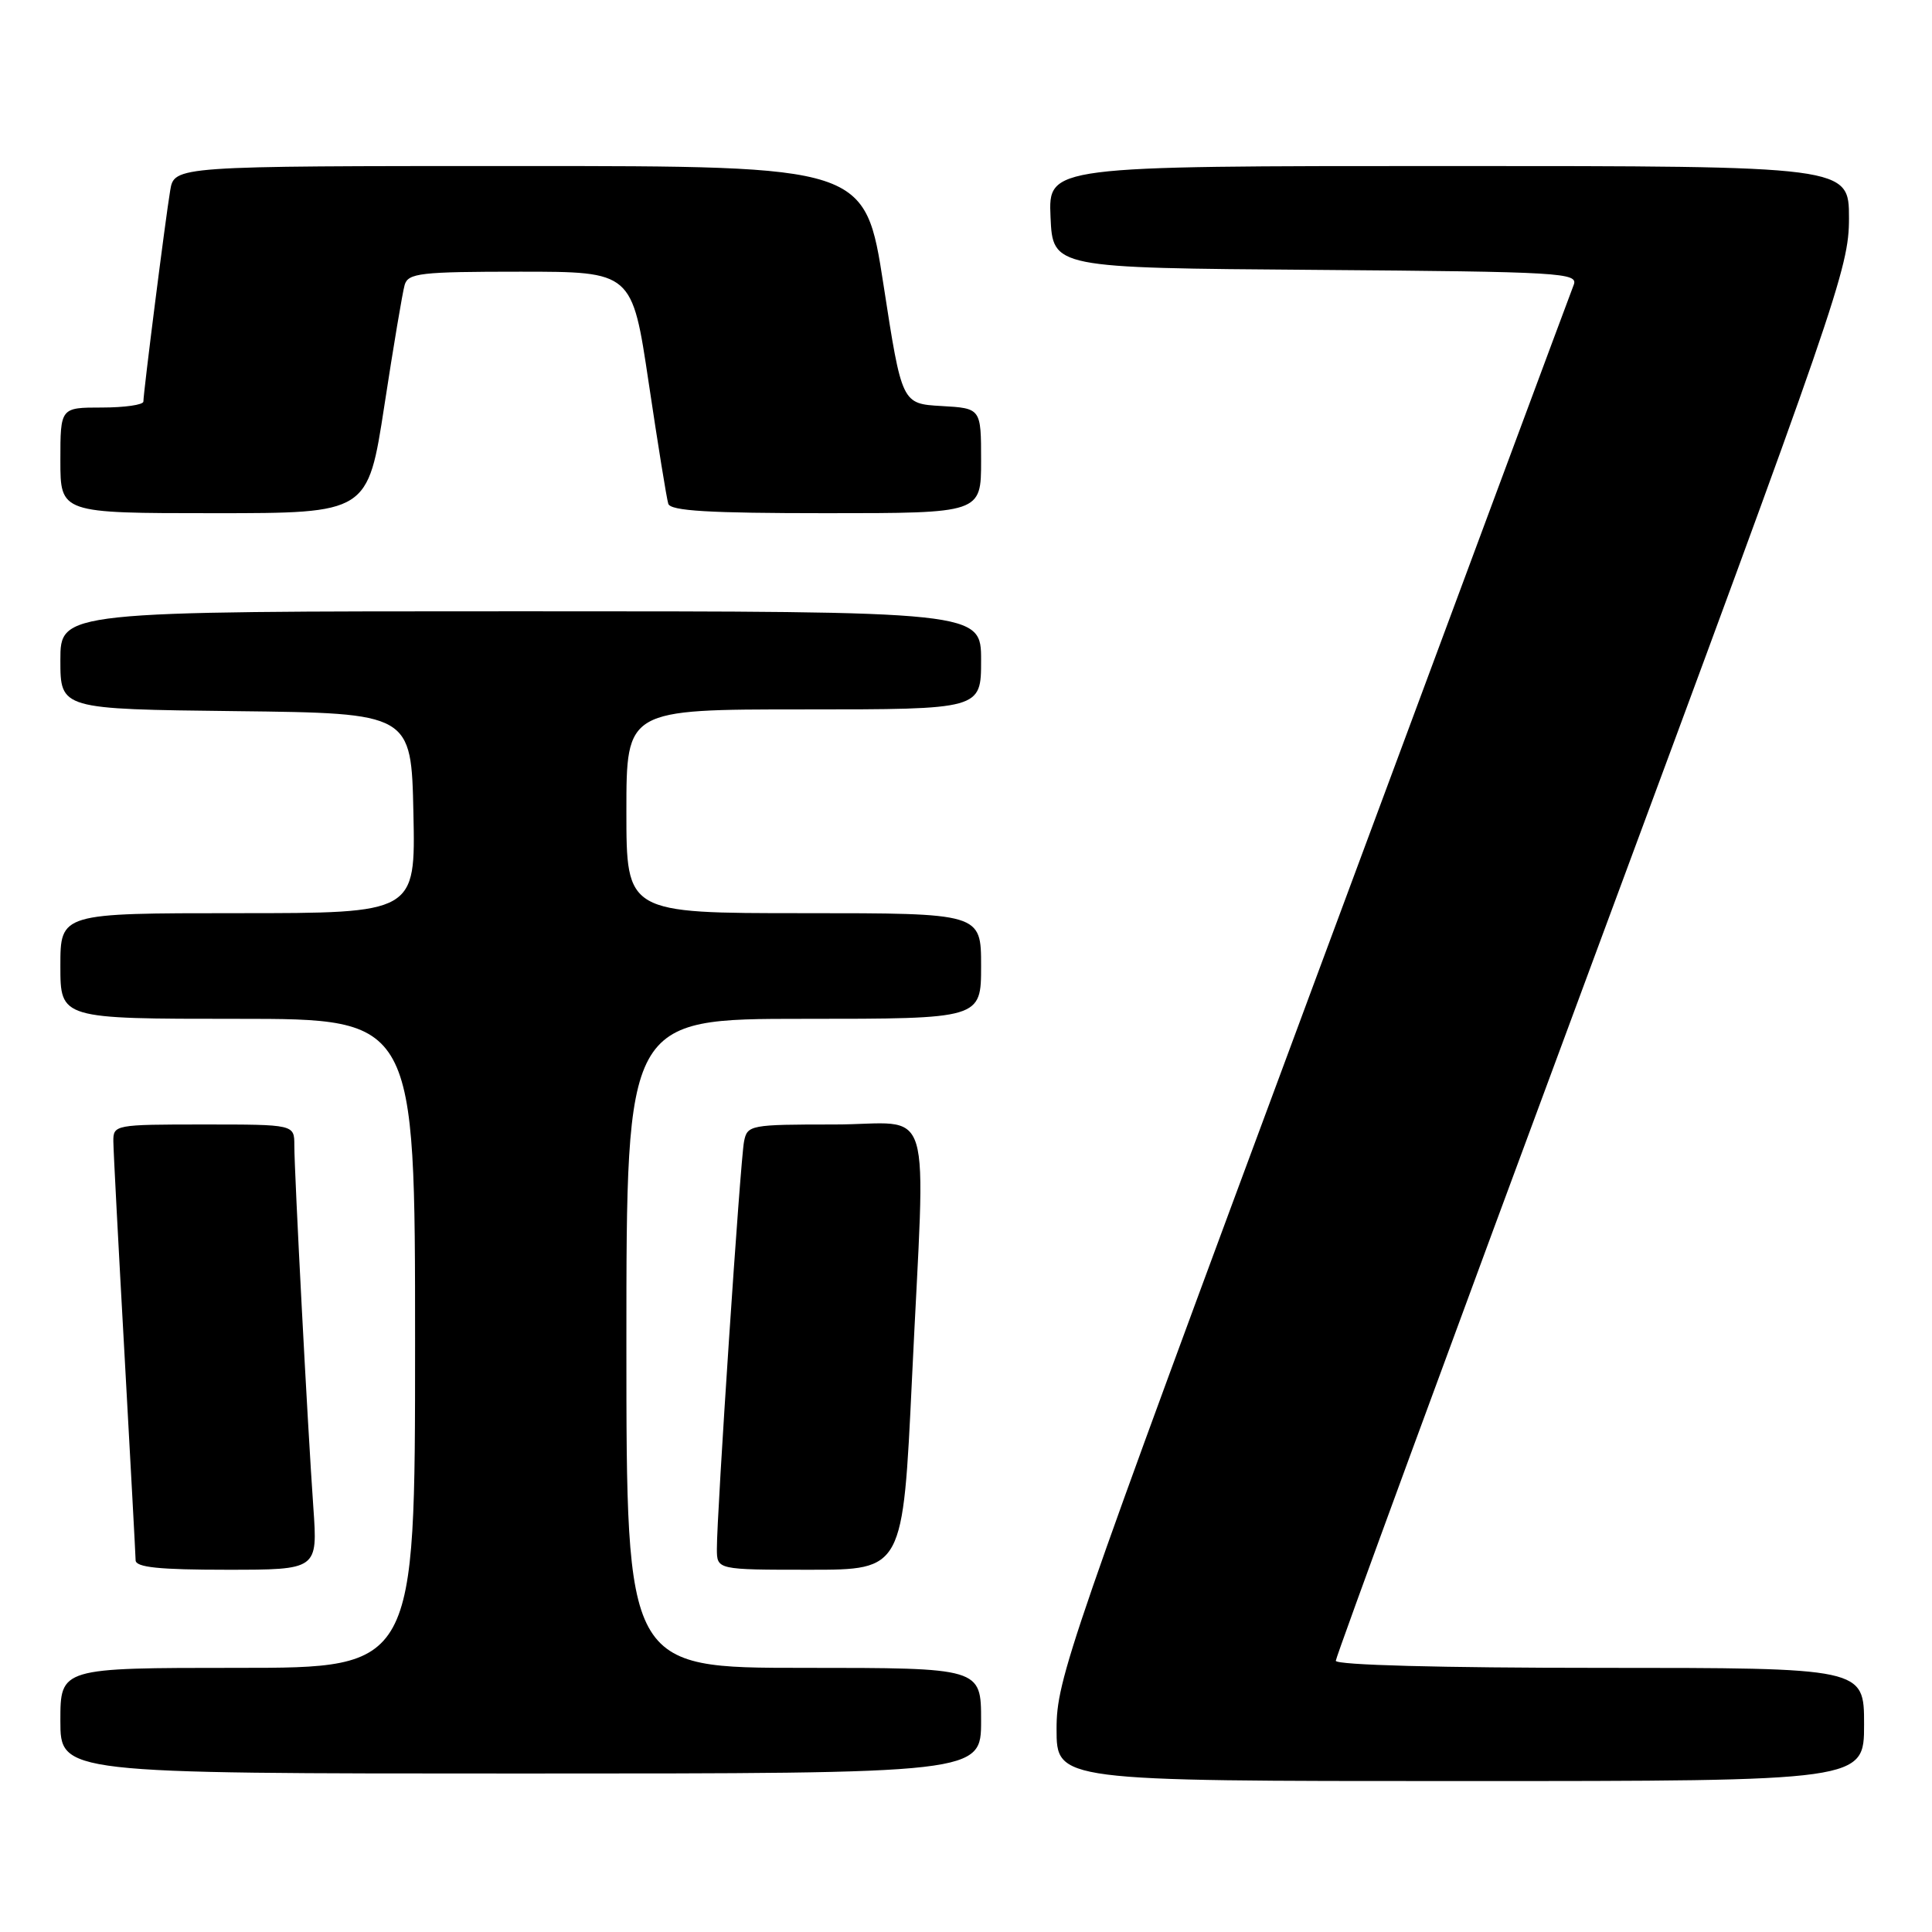 <?xml version="1.0" encoding="UTF-8" standalone="no"?>
<!DOCTYPE svg PUBLIC "-//W3C//DTD SVG 1.1//EN" "http://www.w3.org/Graphics/SVG/1.1/DTD/svg11.dtd" >
<svg xmlns="http://www.w3.org/2000/svg" xmlns:xlink="http://www.w3.org/1999/xlink" version="1.1" viewBox="0 0 256 256">
 <g >
 <path fill="currentColor"
d=" M 247.00 228.50 C 247.00 221.00 247.00 221.00 212.00 221.00 C 190.93 221.00 177.00 220.63 177.00 220.06 C 177.00 219.55 192.30 177.89 211.00 127.49 C 243.56 39.71 245.00 35.55 245.00 28.92 C 245.00 22.00 245.00 22.00 191.95 22.00 C 138.91 22.00 138.91 22.00 139.20 28.75 C 139.50 35.50 139.50 35.50 174.35 35.76 C 206.98 36.01 209.16 36.14 208.52 37.76 C 208.14 38.72 192.57 80.61 173.91 130.85 C 141.46 218.26 140.00 222.49 140.00 229.10 C 140.00 236.00 140.00 236.00 193.50 236.00 C 247.00 236.00 247.00 236.00 247.00 228.50 Z  M 130.00 228.00 C 130.00 221.00 130.00 221.00 106.50 221.00 C 83.00 221.00 83.00 221.00 83.00 178.00 C 83.00 135.00 83.00 135.00 106.50 135.00 C 130.00 135.00 130.00 135.00 130.00 128.00 C 130.00 121.00 130.00 121.00 106.50 121.00 C 83.00 121.00 83.00 121.00 83.00 107.50 C 83.00 94.00 83.00 94.00 106.50 94.00 C 130.00 94.00 130.00 94.00 130.00 87.50 C 130.00 81.00 130.00 81.00 69.00 81.00 C 8.00 81.00 8.00 81.00 8.00 87.48 C 8.00 93.96 8.00 93.96 31.25 94.23 C 54.50 94.50 54.50 94.50 54.78 107.75 C 55.06 121.00 55.06 121.00 31.53 121.00 C 8.00 121.00 8.00 121.00 8.00 128.00 C 8.00 135.00 8.00 135.00 31.50 135.00 C 55.00 135.00 55.00 135.00 55.00 178.00 C 55.00 221.00 55.00 221.00 31.50 221.00 C 8.00 221.00 8.00 221.00 8.00 228.00 C 8.00 235.00 8.00 235.00 69.00 235.00 C 130.00 235.00 130.00 235.00 130.00 228.00 Z  M 41.52 199.75 C 40.78 189.32 39.00 155.40 39.00 151.75 C 39.00 149.00 39.00 149.00 27.00 149.00 C 15.22 149.00 15.00 149.04 15.02 151.25 C 15.03 152.49 15.70 165.20 16.50 179.50 C 17.29 193.80 17.96 206.06 17.97 206.75 C 17.99 207.68 21.09 208.00 30.05 208.00 C 42.10 208.00 42.10 208.00 41.52 199.75 Z  M 120.84 182.75 C 122.64 144.63 123.98 149.00 110.52 149.00 C 99.41 149.00 99.02 149.07 98.59 151.25 C 98.10 153.67 94.97 200.69 94.99 205.25 C 95.00 208.00 95.00 208.00 107.32 208.00 C 119.64 208.00 119.64 208.00 120.84 182.75 Z  M 50.93 53.75 C 52.13 45.91 53.34 38.71 53.62 37.75 C 54.08 36.19 55.70 36.00 68.95 36.00 C 83.76 36.00 83.76 36.00 85.96 50.75 C 87.17 58.86 88.33 66.06 88.55 66.75 C 88.84 67.70 93.92 68.00 109.47 68.00 C 130.00 68.00 130.00 68.00 130.00 61.05 C 130.00 54.10 130.00 54.10 124.75 53.80 C 119.50 53.50 119.50 53.50 117.07 37.75 C 114.63 22.00 114.63 22.00 68.86 22.00 C 23.09 22.00 23.09 22.00 22.55 25.25 C 21.92 29.00 19.00 52.02 19.00 53.21 C 19.00 53.64 16.52 54.00 13.50 54.00 C 8.00 54.00 8.00 54.00 8.00 61.00 C 8.00 68.00 8.00 68.00 28.37 68.00 C 48.74 68.00 48.74 68.00 50.93 53.75 Z "/>
</g>
</svg>